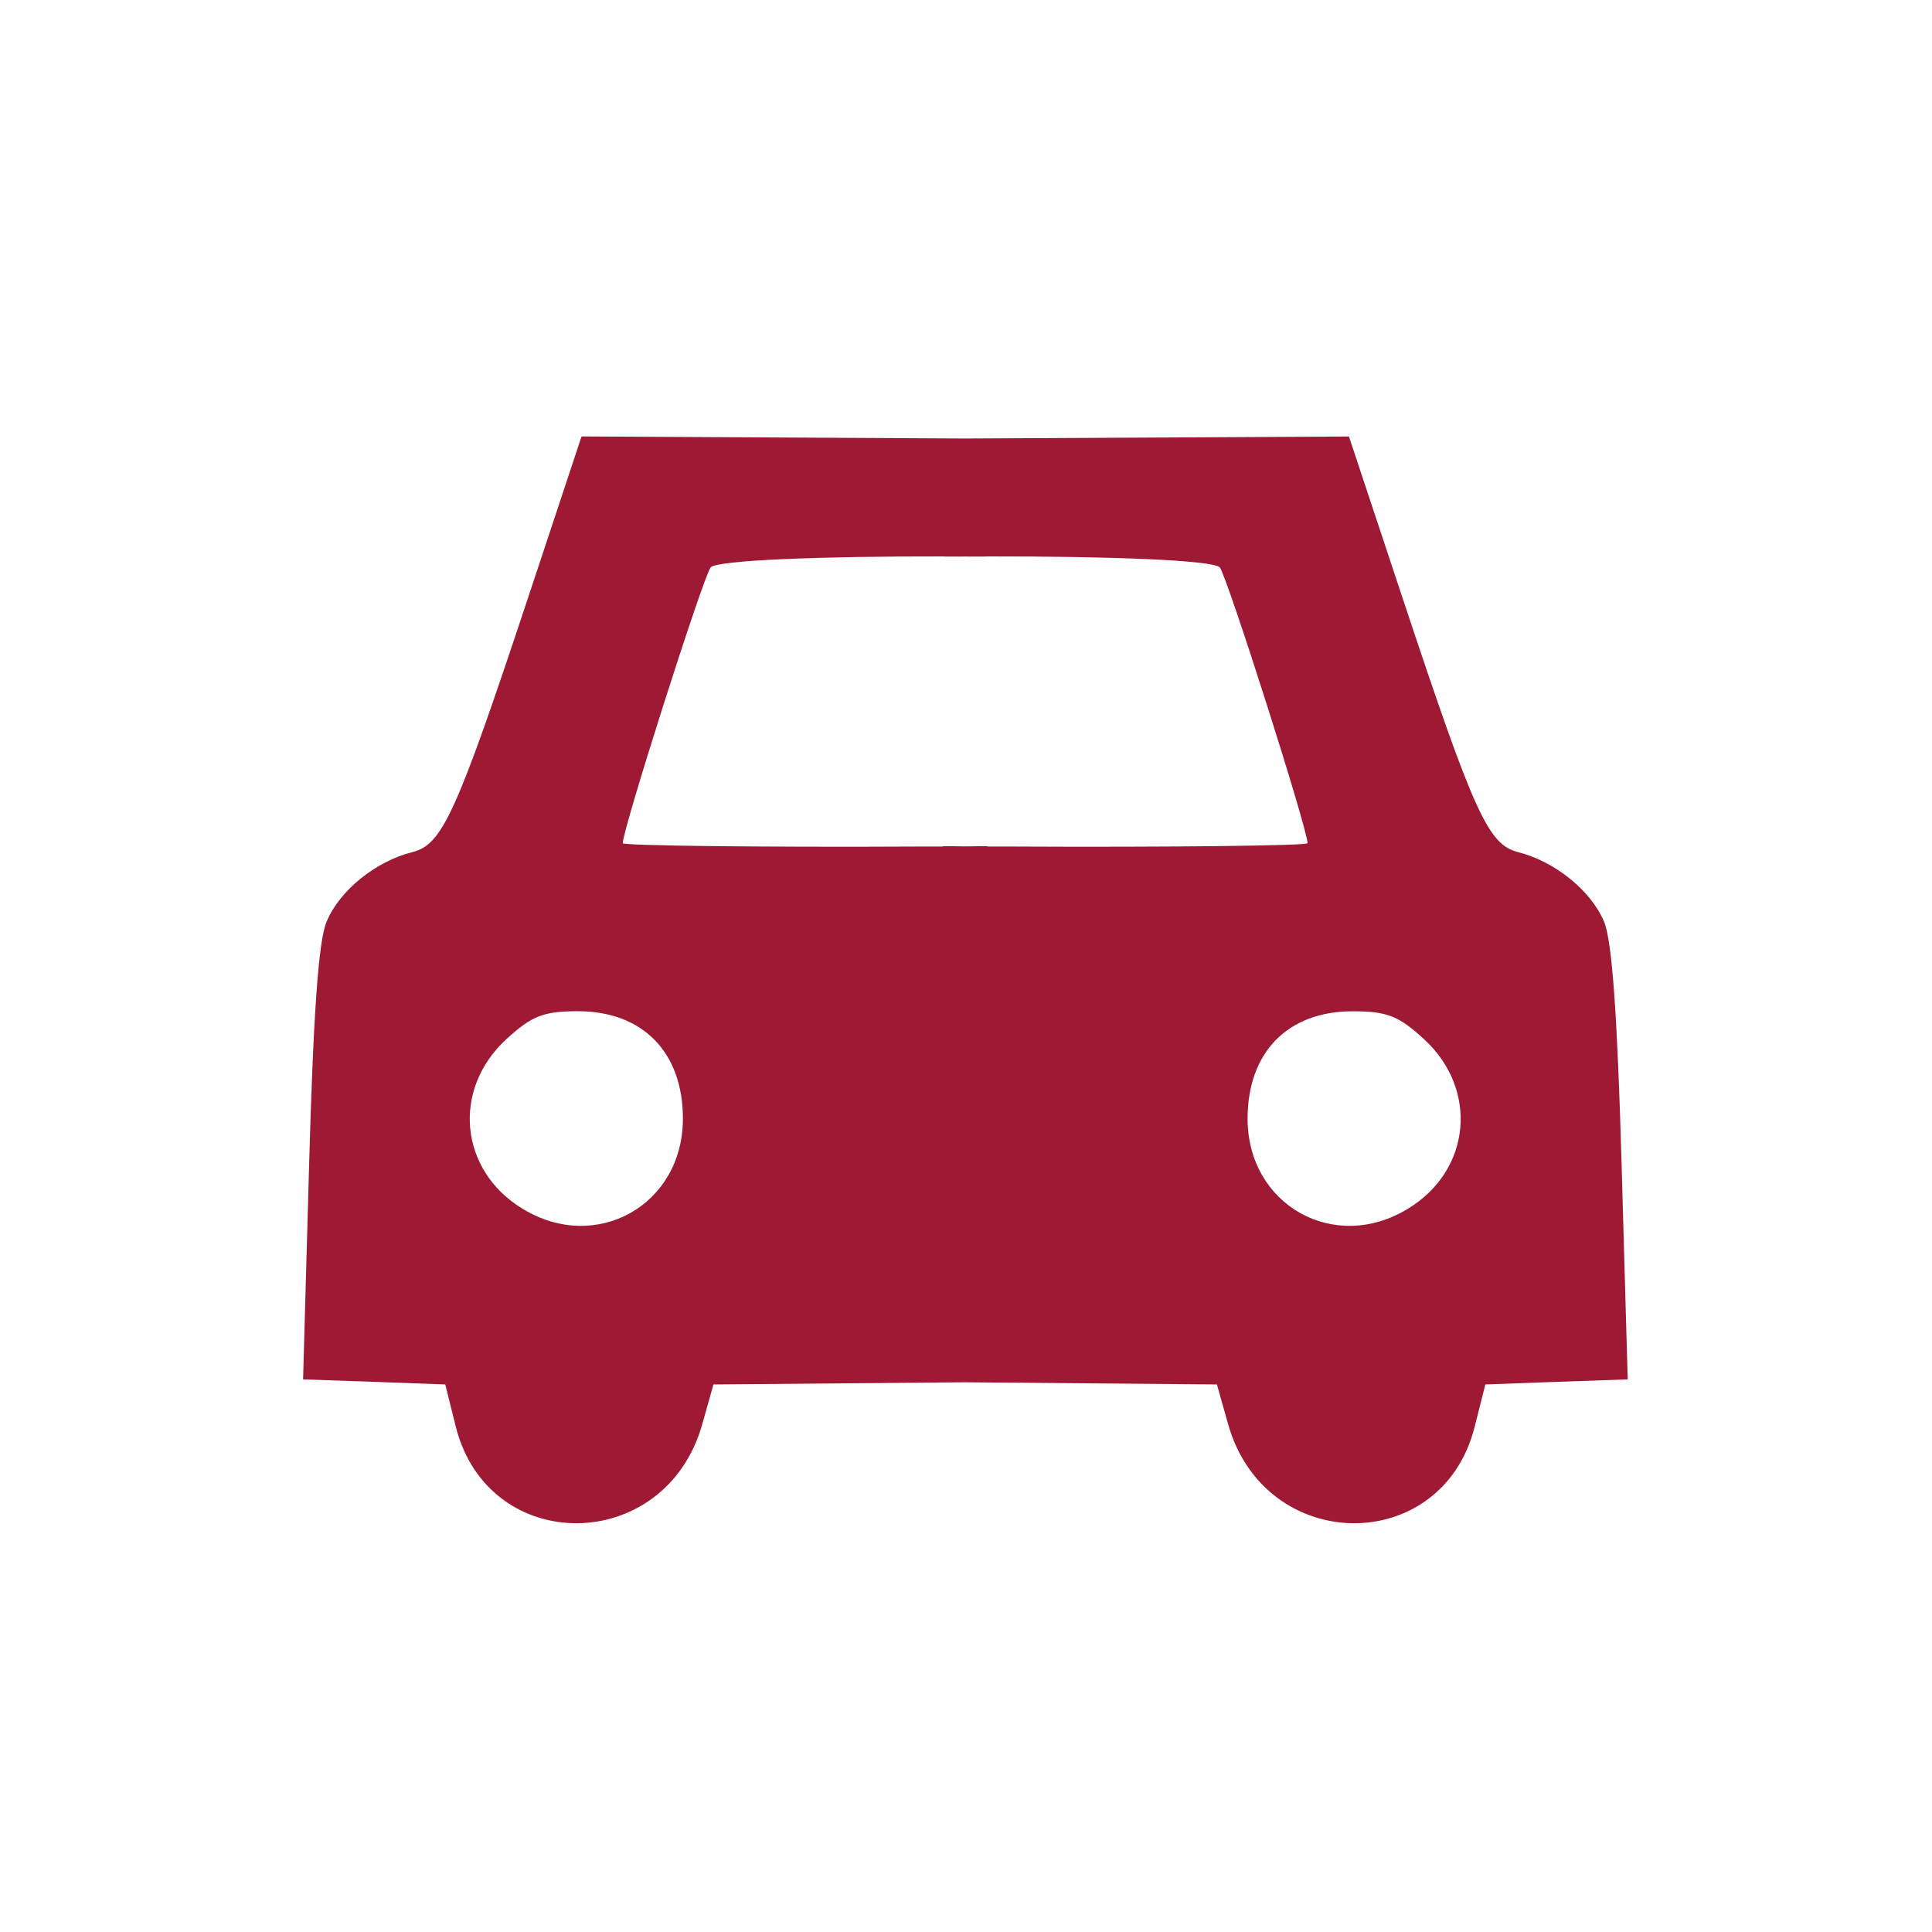 <?xml version="1.0" encoding="utf-8"?>
<!-- Generator: Adobe Illustrator 16.0.3, SVG Export Plug-In . SVG Version: 6.00 Build 0)  -->
<!DOCTYPE svg PUBLIC "-//W3C//DTD SVG 1.1//EN" "http://www.w3.org/Graphics/SVG/1.1/DTD/svg11.dtd">
<svg version="1.1"
	 id="svg6351" xmlns:dc="http://purl.org/dc/elements/1.1/" xmlns:cc="http://creativecommons.org/ns#" xmlns:rdf="http://www.w3.org/1999/02/22-rdf-syntax-ns#" xmlns:svg="http://www.w3.org/2000/svg" xmlns:sodipodi="http://sodipodi.sourceforge.net/DTD/sodipodi-0.dtd" xmlns:inkscape="http://www.inkscape.org/namespaces/inkscape" inkscape:version="0.91 r13725" sodipodi:docname="car.svg" inkscape:export-filename="C:\Users\Fabienne\Desktop\Symbole\png\car.png" inkscape:export-xdpi="90" inkscape:export-ydpi="90"
	 xmlns="http://www.w3.org/2000/svg" xmlns:xlink="http://www.w3.org/1999/xlink" x="0px" y="0px" width="32px" height="32px"
	 viewBox="0 0 32 32" enable-background="new 0 0 32 32" xml:space="preserve">
<pattern  x="-281.5" y="436.5" width="6" height="6" patternUnits="userSpaceOnUse" id="path4745_1_" viewBox="0 -6 6 6" overflow="visible">
	<g>
		<polygon fill="none" points="0,0 6,0 6,-6 0,-6 		"/>
		<g>
			<polygon fill="none" points="0,-6 6,-6 6,0 0,0 			"/>
			<g>
				<polygon fill="none" points="0,0 6,0 6,-6 0,-6 				"/>
			</g>
		</g>
	</g>
</pattern>
<sodipodi:namedview  pagecolor="#ffffff" bordercolor="#666666" borderopacity="1" inkscape:zoom="9.8333333" inkscape:cx="-49.242201" inkscape:cy="10.843679" id="namedview6360" showgrid="false" inkscape:pageopacity="0" inkscape:pageshadow="2" inkscape:current-layer="svg6351" inkscape:window-maximized="1" inkscape:window-height="1003" inkscape:window-width="1920" inkscape:window-x="-9" inkscape:window-y="-9" guidetolerance="10" objecttolerance="10" gridtolerance="10">
	</sodipodi:namedview>
<path id="path4153" inkscape:connector-curvature="0" inkscape:export-filename="C:\Users\Fabienne\Desktop\Symbole\png\car.png" inkscape:export-xdpi="90" inkscape:export-ydpi="90" fill="none" d="
	M5.183,31.771c-2.588-0.338-4.654-2.445-4.951-5.053c-0.03-0.262-0.04-3.852-0.03-10.979L0.216,5.15l0.093-0.384
	C0.503,3.96,0.755,3.372,1.176,2.742c0.859-1.286,2.253-2.188,3.816-2.468c0.402-0.072,1.024-0.076,11.027-0.076
	c11.842,0,10.881-0.024,11.844,0.298c0.867,0.291,1.545,0.702,2.193,1.333c0.687,0.665,1.178,1.445,1.463,2.322
	c0.304,0.928,0.282,0.088,0.281,11.844c0,11.396,0.01,10.876-0.212,11.671c-0.231,0.834-0.774,1.764-1.401,2.398
	c-0.818,0.832-1.778,1.361-2.992,1.652c-0.303,0.072-0.901,0.076-11.027,0.084C10.278,31.807,5.335,31.793,5.183,31.771z
	 M26.951,31.285c2.152-0.375,3.805-1.967,4.303-4.143l0.098-0.429l0.017-10.376C31.383,5.777,31.379,5.42,31.223,4.76
	c-0.229-1.001-0.768-1.931-1.529-2.652c-0.736-0.7-1.563-1.127-2.629-1.362C26.719,0.67,26.271,0.667,16.02,0.667
	c-10.093,0-10.707,0.004-11.061,0.076C3.042,1.134,1.521,2.471,0.92,4.29C0.644,5.125,0.661,4.386,0.661,16.019
	c0,11.637-0.017,10.893,0.259,11.717c0.609,1.82,2.203,3.205,4.075,3.543C5.514,31.375,26.415,31.379,26.951,31.285z"/>
<pattern  id="path4745_2_" xlink:href="#path4745_1_" patternTransform="matrix(1 0 0 1 -552 18045)">
</pattern>
<path id="path4745" inkscape:connector-curvature="0" fill="none" stroke="url(#path4745_2_)" d="M8.962,31.111
	c-3.913-0.025-3.978-0.027-4.309-0.121c-0.874-0.245-1.637-0.693-2.28-1.34c-0.635-0.637-0.991-1.213-1.277-2.068l-0.154-0.459
	l-0.041-1.535C0.843,23.424,0.882,5.598,0.946,5.133C1.038,4.466,1.4,3.622,1.861,3.004c0.694-0.931,1.593-1.548,2.761-1.893
	l0.367-0.108L7.58,0.971c3.369-0.041,13.672-0.041,16.906,0l2.525,0.032L27.4,1.121c1.781,0.541,3.095,1.892,3.549,3.65
	c0.1,0.384,0.109,0.525,0.15,2.075c0.023,1.033,0.029,5.124,0.014,10.794l-0.026,9.135l-0.103,0.412
	c-0.463,1.865-1.811,3.272-3.607,3.778l-0.408,0.115l-4.037,0.032C18.391,31.152,14.771,31.152,8.962,31.111L8.962,31.111z"/>
<path fill="#9E1A34" d="M26.859,19.288c-0.07-2.468-0.158-3.709-0.291-4.023c-0.215-0.512-0.814-0.998-1.424-1.151
	c-0.494-0.126-0.723-0.623-1.916-4.218l-0.885-2.666l-6.356,0.033L9.632,7.229L8.748,9.896c-1.194,3.595-1.422,4.092-1.918,4.218
	c-0.606,0.15-1.208,0.637-1.42,1.151c-0.136,0.314-0.221,1.556-0.29,4.023l-0.1,3.559l1.18,0.041l1.175,0.043l0.176,0.706
	c0.547,2.146,3.471,2.116,4.08-0.046l0.186-0.66l4.171-0.036l4.168,0.036l0.186,0.66c0.613,2.162,3.535,2.192,4.082,0.046
	l0.178-0.706l1.174-0.043l1.184-0.041L26.859,19.288z M8.654,20.02c-1.045-0.635-1.175-1.975-0.266-2.809
	c0.421-0.386,0.615-0.462,1.184-0.462c1.074,0,1.739,0.68,1.739,1.779C11.312,19.958,9.875,20.768,8.654,20.02z M16.648,14.021
	c-0.104,0-0.195,0-0.292,0v-0.005c-0.117,0-0.248,0-0.371,0.003c-0.118-0.003-0.251-0.003-0.367-0.003v0.005
	c-0.099,0-0.19,0-0.293,0c-2.758,0.014-5.01-0.014-5.01-0.055c0-0.235,1.332-4.413,1.455-4.567c0.098-0.121,1.842-0.187,3.876-0.183
	v0.003c0.115-0.001,0.227,0,0.339-0.001c0.117,0,0.227,0,0.344,0.001V9.216c2.033-0.004,3.779,0.062,3.875,0.183
	c0.123,0.155,1.453,4.332,1.453,4.567C21.658,14.007,19.406,14.035,16.648,14.021z M23.32,20.02
	c-1.221,0.748-2.656-0.062-2.656-1.491c0-1.1,0.666-1.779,1.738-1.779c0.568,0,0.762,0.073,1.184,0.462
	C24.494,18.045,24.367,19.385,23.32,20.02z"/>
</svg>
